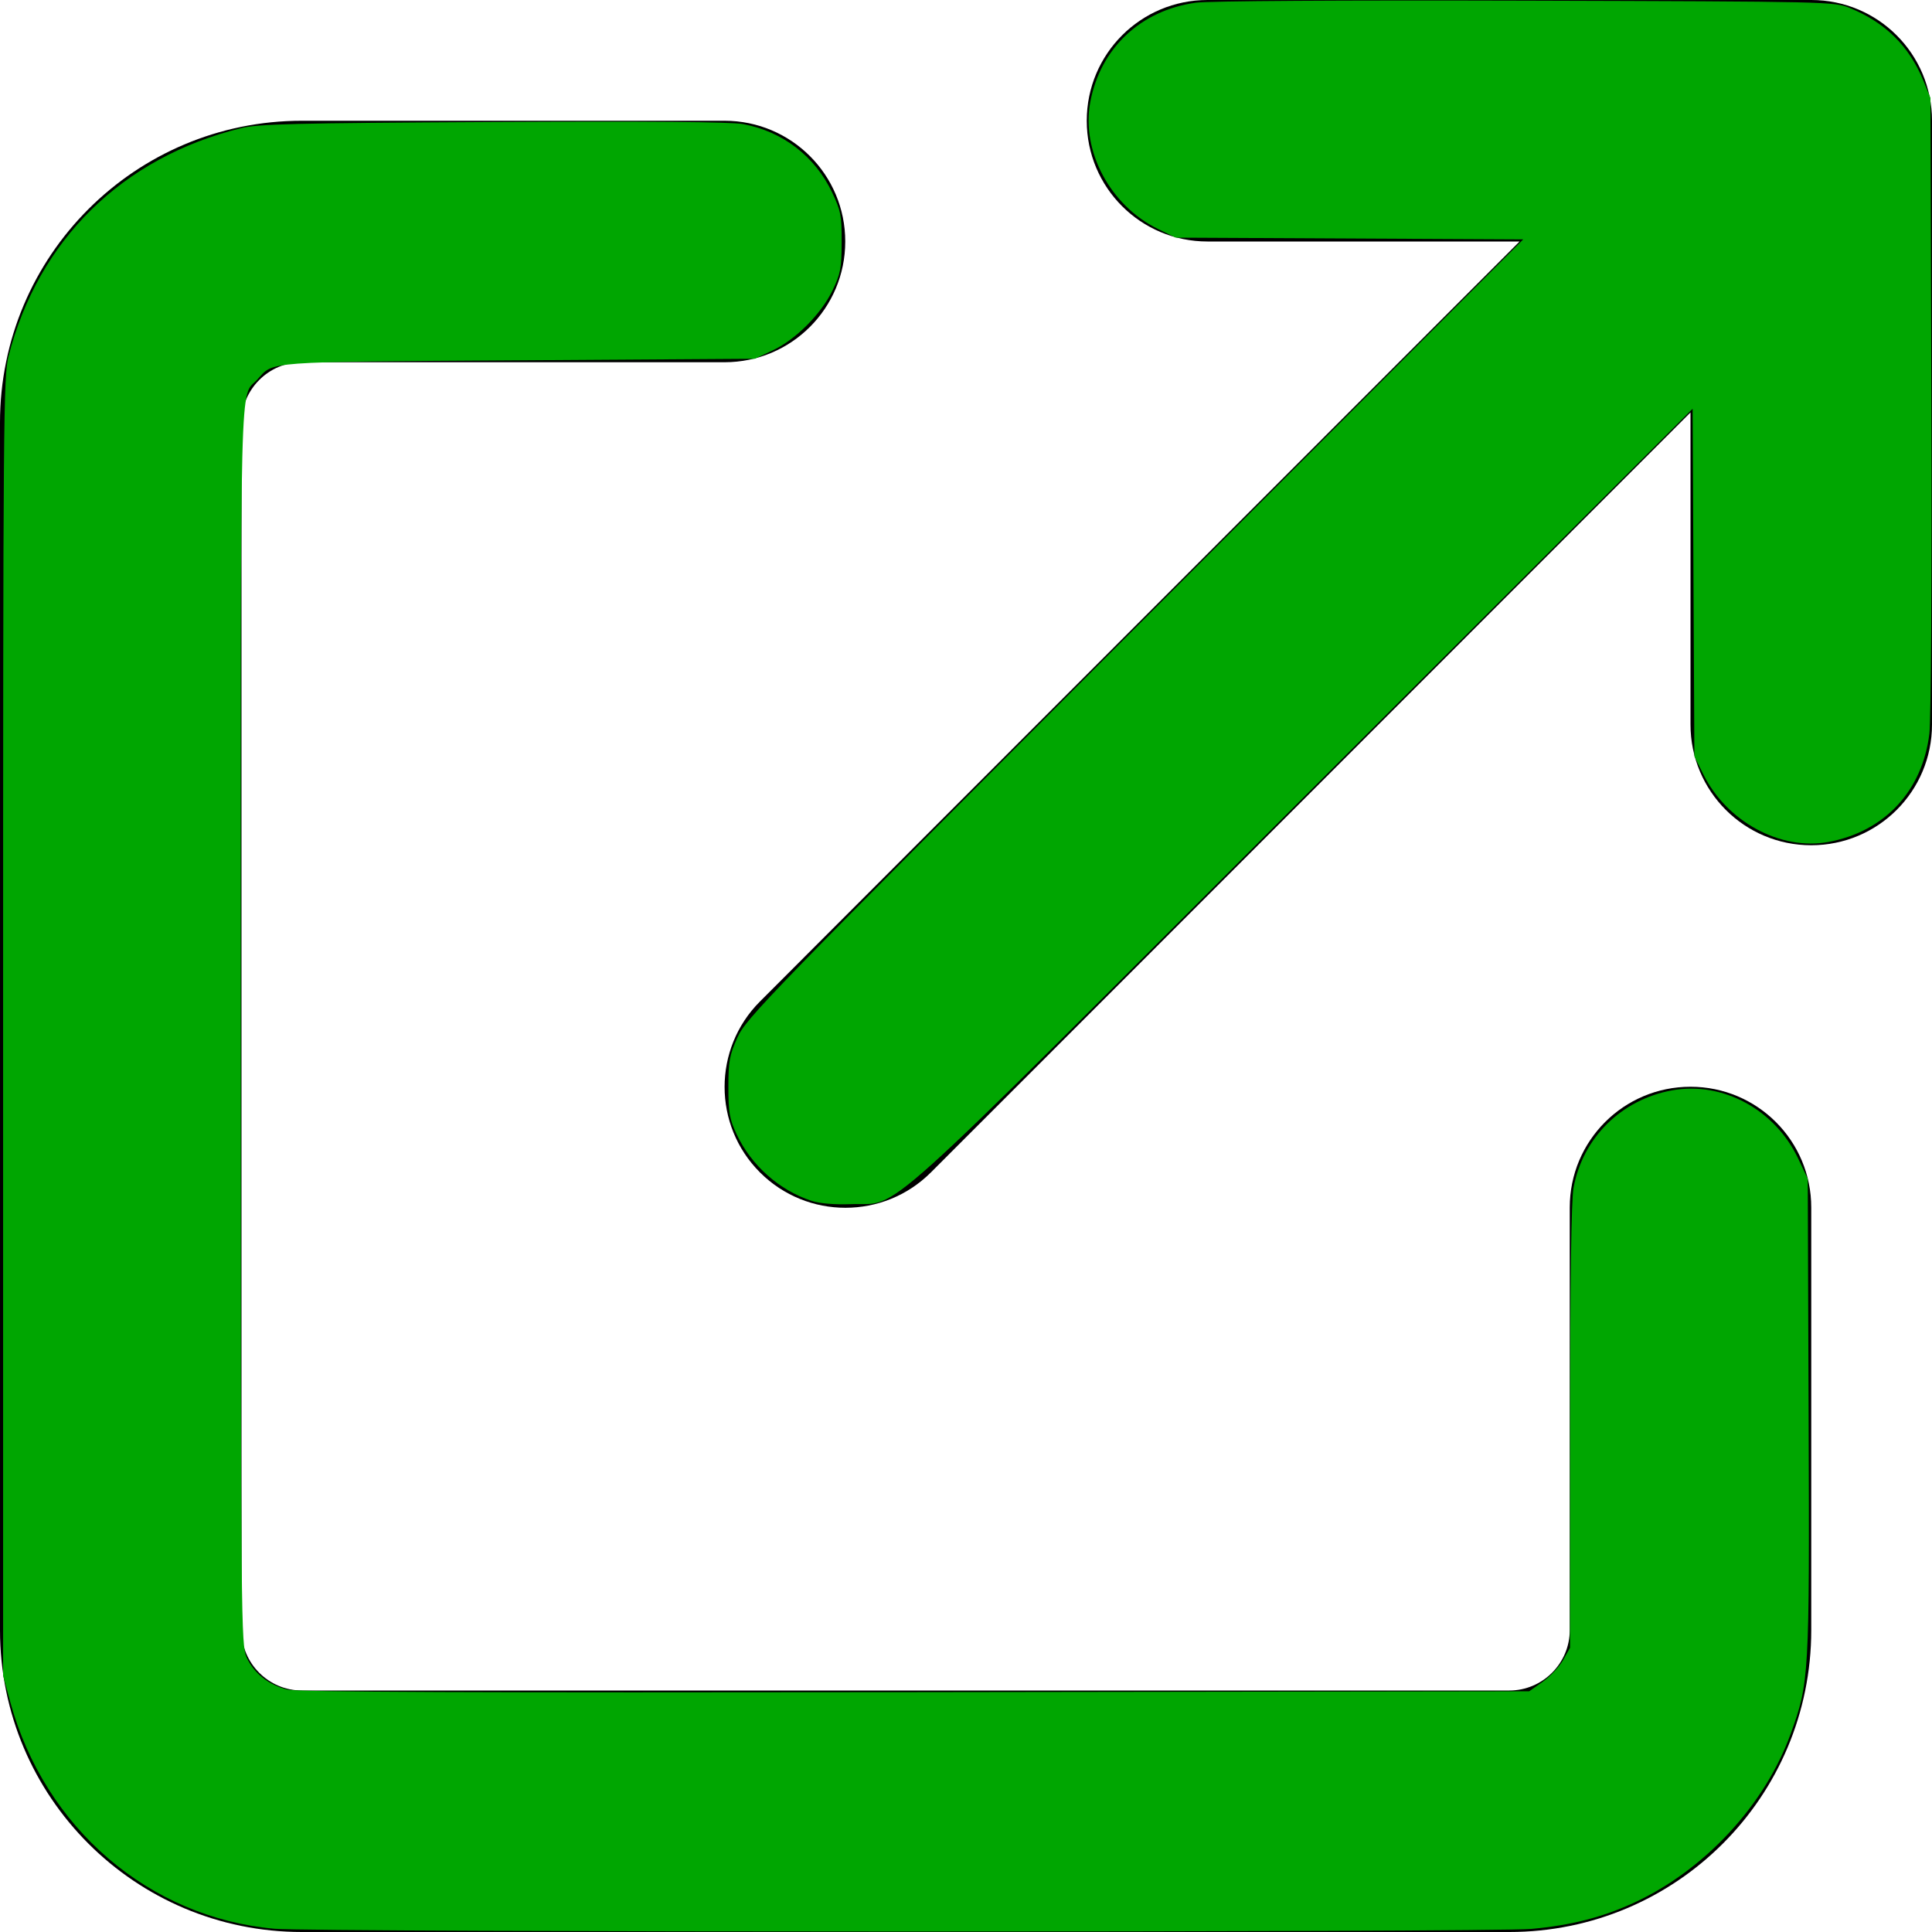 <?xml version="1.0" encoding="UTF-8" standalone="no"?>
<svg
   viewBox="0 0 512 512"
   version="1.1"
   id="svg51"
   sodipodi:docname="arrow-up-right-from-square.svg"
   inkscape:version="1.1.2 (0a00cf5339, 2022-02-04)"
   xmlns:inkscape="http://www.inkscape.org/namespaces/inkscape"
   xmlns:sodipodi="http://sodipodi.sourceforge.net/DTD/sodipodi-0.dtd"
   xmlns="http://www.w3.org/2000/svg"
   xmlns:svg="http://www.w3.org/2000/svg">
  <defs
     id="defs55" />
  <sodipodi:namedview
     id="namedview53"
     pagecolor="#ffffff"
     bordercolor="#666666"
     borderopacity="1.0"
     inkscape:pageshadow="2"
     inkscape:pageopacity="0.0"
     inkscape:pagecheckerboard="0"
     showgrid="false"
     inkscape:zoom="1.2148438"
     inkscape:cx="93.427653"
     inkscape:cy="256"
     inkscape:window-width="1600"
     inkscape:window-height="831"
     inkscape:window-x="0"
     inkscape:window-y="32"
     inkscape:window-maximized="1"
     inkscape:current-layer="svg51" />
  <!--! Font Awesome Free 6.5.1 by @fontawesome - https://fontawesome.com License - https://fontawesome.com/license/free (Icons: CC BY 4.0, Fonts: SIL OFL 1.1, Code: MIT License) Copyright 2023 Fonticons, Inc. -->
  <path
     d="M320 0c-17.7 0-32 14.3-32 32s14.3 32 32 32h82.7L201.4 265.4c-12.5 12.5-12.5 32.8 0 45.3s32.8 12.5 45.3 0L448 109.3V192c0 17.7 14.3 32 32 32s32-14.3 32-32V32c0-17.7-14.3-32-32-32H320zM80 32C35.8 32 0 67.8 0 112V432c0 44.2 35.8 80 80 80H400c44.2 0 80-35.8 80-80V320c0-17.7-14.3-32-32-32s-32 14.3-32 32V432c0 8.8-7.2 16-16 16H80c-8.8 0-16-7.2-16-16V112c0-8.8 7.2-16 16-16H192c17.7 0 32-14.3 32-32s-14.3-32-32-32H80z"
     id="path49" />
  <path
     style="fill:#00a601;stroke-width:0.823;fill-opacity:1"
     d="M 72.735,511.137 C 39.542,508.182 11.834,484.412 2.734,451.087 L 0.823,444.09 V 272.051 c 0,-161.518 0.089,-172.384 1.448,-177.68 7.905,-30.789 30.148,-52.62 61.523,-60.383 4.609,-1.141 13.87,-1.369 66.85,-1.652 41.417,-0.221 63.055,-0.042 66.264,0.55 10.479,1.931 19.072,8.53 23.63,18.147 2.291,4.834 2.534,6.111 2.507,13.173 -0.026,6.913 -0.307,8.393 -2.419,12.759 -3.047,6.299 -9.768,13.034 -15.852,15.884 l -4.748,2.225 -62.559,0.412 c -68.169,0.448 -64.832,0.204 -69.254,5.066 -4.756,5.228 -4.419,-7.853 -4.4,171.253 0.017,158.449 0.071,164.169 1.557,167.442 1.89,4.161 5.869,7.306 10.772,8.512 2.662,0.655 49.488,0.846 166.411,0.679 l 162.707,-0.232 3.562,-2.504 c 1.959,-1.377 4.393,-3.97 5.408,-5.762 l 1.846,-3.258 0.013,-58.498 c 0.009,-38.516 0.319,-60.167 0.908,-63.383 2.432,-13.278 12.674,-23.409 26.13,-25.849 13.386,-2.427 27.244,5.073 33.409,18.082 l 2.537,5.353 0.226,62.903 c 0.249,69.294 0.177,70.557 -4.777,84.249 -6.808,18.816 -22.798,36.058 -41.413,44.659 -8.475,3.916 -16.812,6.048 -27.296,6.982 -10.75,0.957 -322.295,0.918 -333.078,-0.042 z"
     id="path248" />
  <path
     style="fill:#00a601;fill-opacity:1;stroke-width:0.823"
     d="m 215.078,318.236 c -8.556,-2.79 -15.995,-9.399 -19.859,-17.641 -1.89,-4.031 -2.19,-5.744 -2.19,-12.491 0,-6.871 0.292,-8.469 2.404,-13.17 2.274,-5.062 7.959,-10.913 105.32,-108.423 l 102.915,-103.073 -46.053,-0.232 -46.053,-0.232 -4.746,-2.329 c -12.621,-6.195 -20.304,-20.616 -17.886,-33.571 2.663,-14.27 13.325,-24.326 27.94,-26.351 3.393,-0.47 38.547,-0.69 87.438,-0.547 80.834,0.237 81.81,0.259 85.956,1.964 9.396,3.864 15.681,10.086 19.461,19.266 l 1.864,4.527 0.24,81.08 c 0.137,46.301 -0.087,83.784 -0.522,87.383 -1.839,15.21 -11.867,25.976 -26.764,28.729 -12.643,2.337 -26.872,-5.332 -33.103,-17.843 l -2.411,-4.842 -0.232,-46.062 -0.232,-46.062 -103.073,102.962 C 229.576,327.066 238.974,318.617 225.543,319.11 c -4.384,0.161 -8.292,-0.166 -10.466,-0.875 z"
     id="path1213" />
</svg>

